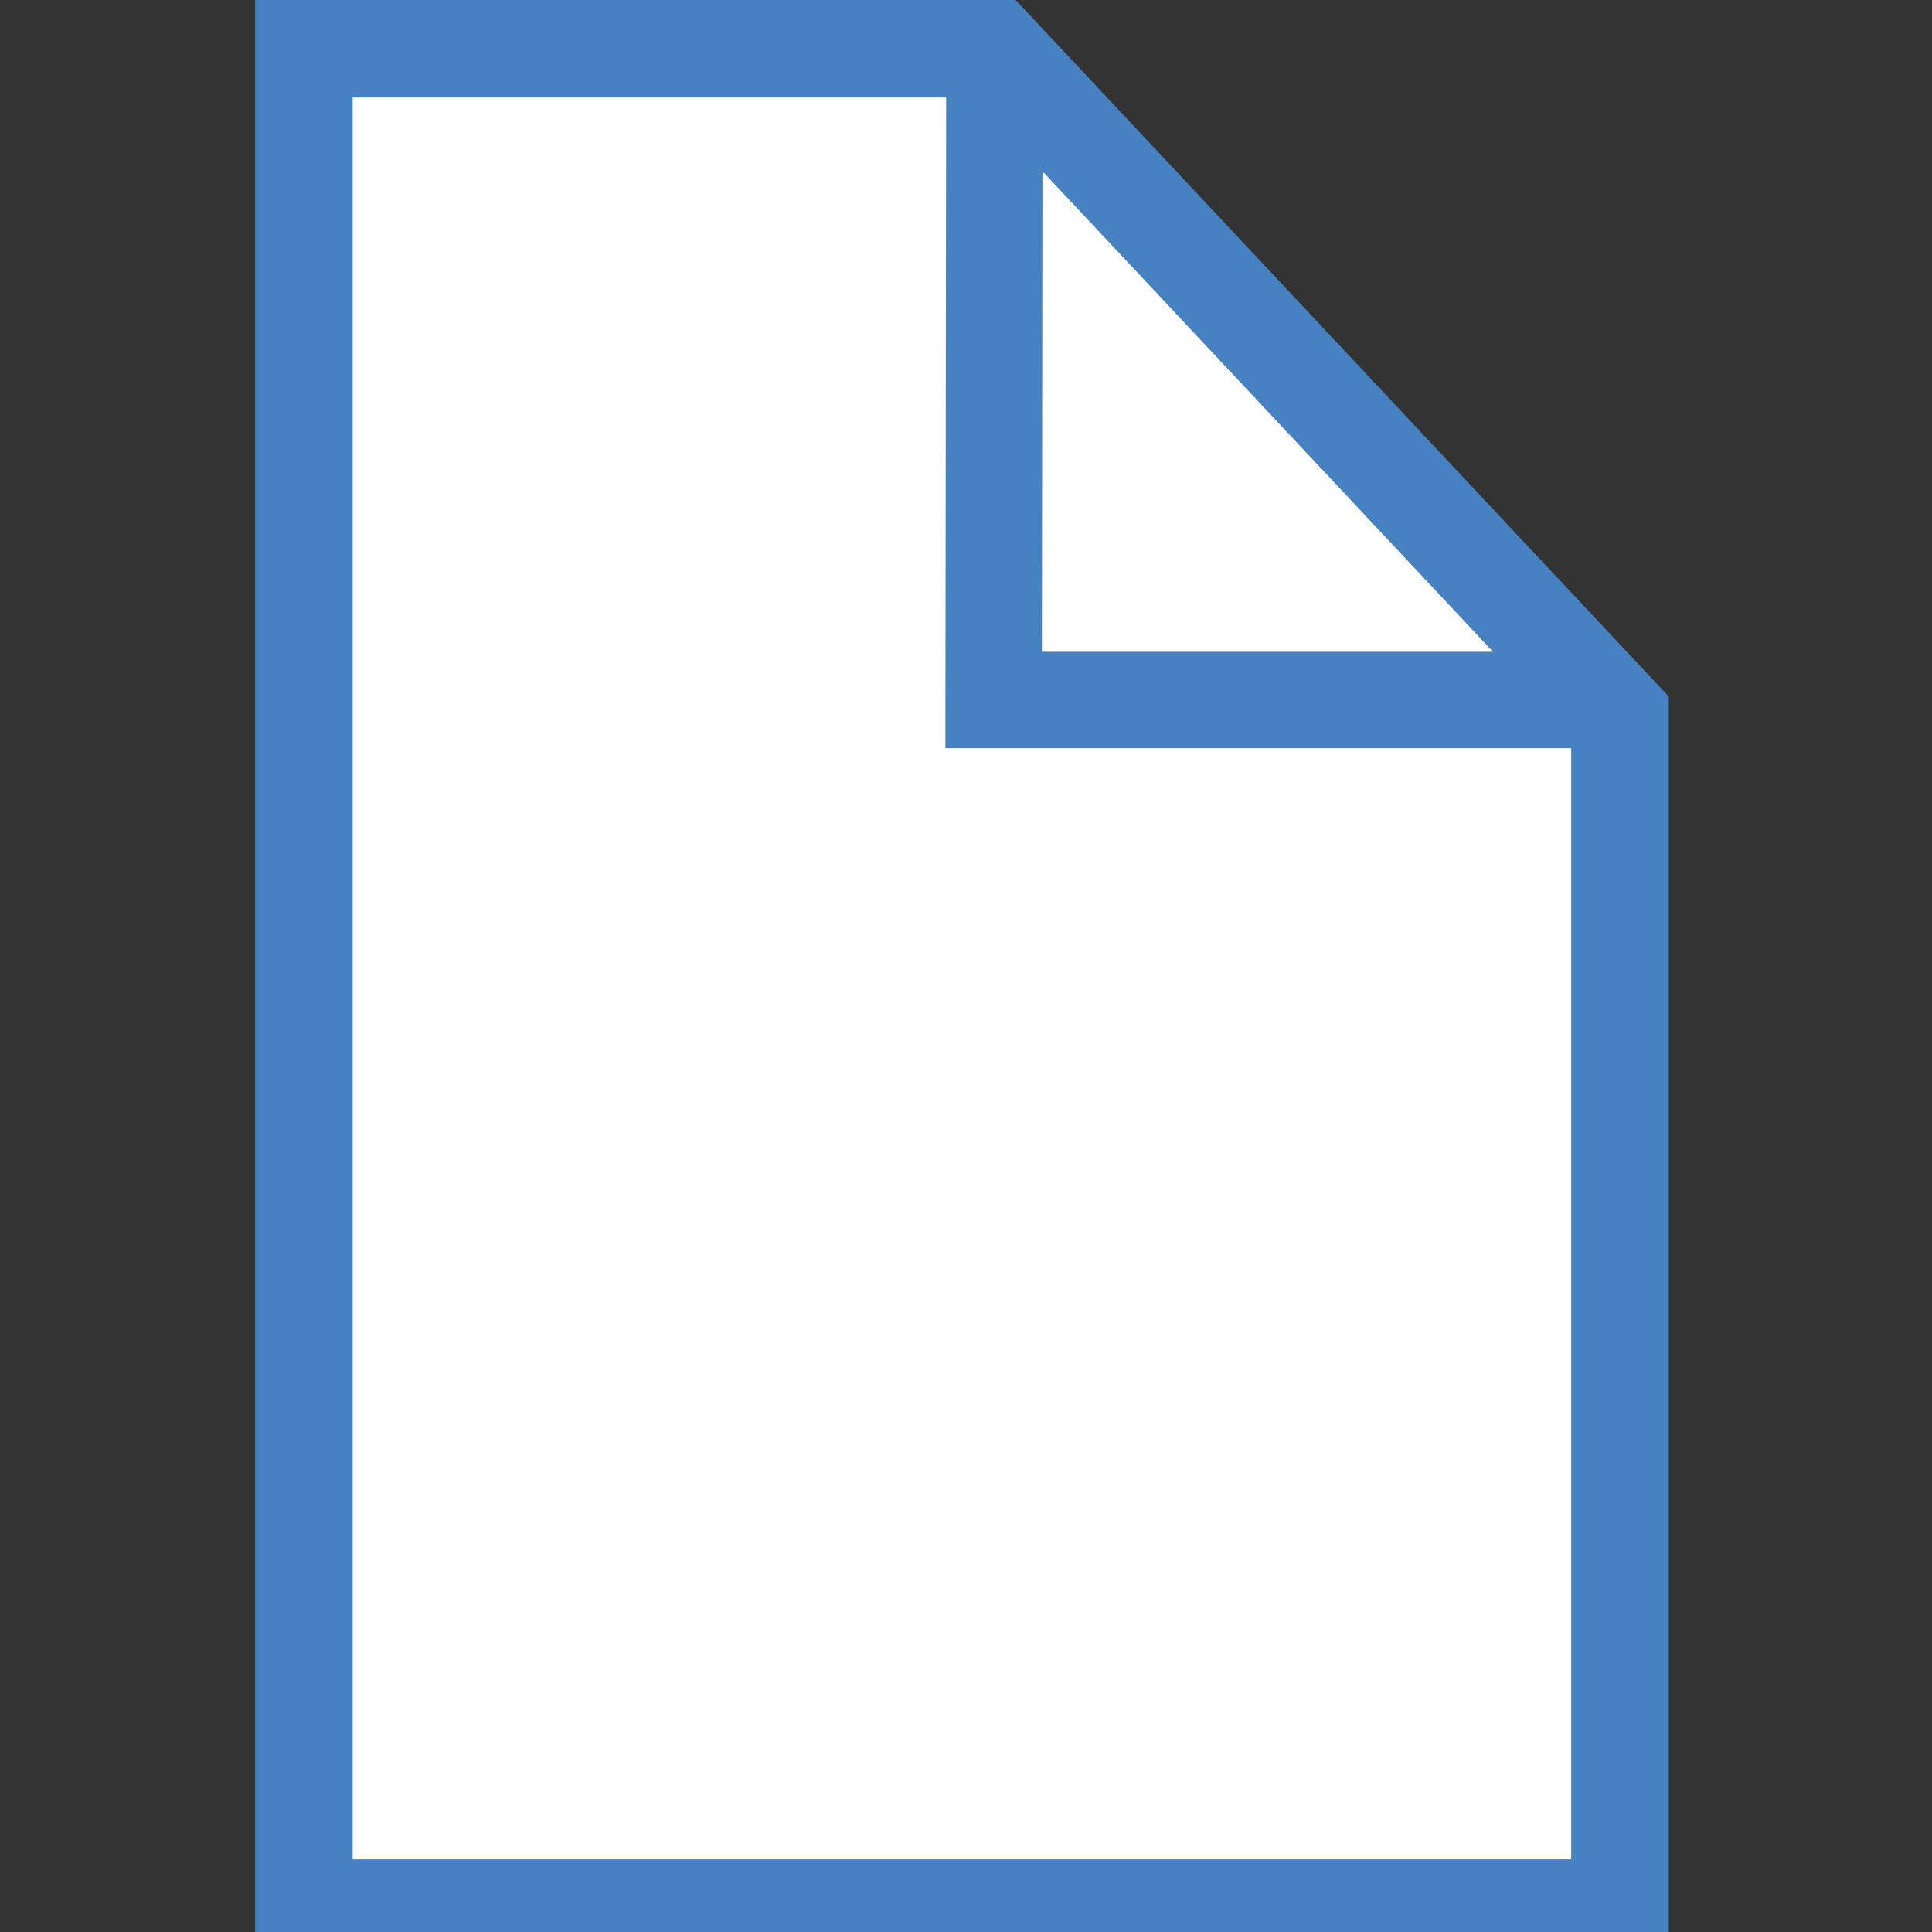 <?xml version="1.0" encoding="UTF-8" standalone="no"?>
<!-- Created with Inkscape (http://www.inkscape.org/) -->

<svg
   width="10mm"
   height="10mm"
   viewBox="0 0 10 10"
   version="1.1"
   id="svg1"
   inkscape:version="1.3.2 (091e20ef0f, 2023-11-25, custom)"
   sodipodi:docname="file.svg"
   xmlns:inkscape="http://www.inkscape.org/namespaces/inkscape"
   xmlns:sodipodi="http://sodipodi.sourceforge.net/DTD/sodipodi-0.dtd"
   xmlns="http://www.w3.org/2000/svg"
   xmlns:svg="http://www.w3.org/2000/svg">
  <rect x="0" y="0" width="10" height="10" fill="#333333" stroke="none"/>
  <sodipodi:namedview
     id="namedview1"
     pagecolor="#ffffff"
     bordercolor="#666666"
     borderopacity="1.0"
     inkscape:showpageshadow="2"
     inkscape:pageopacity="0.0"
     inkscape:pagecheckerboard="0"
     inkscape:deskcolor="#d1d1d1"
     inkscape:document-units="mm"
     inkscape:zoom="24.060158"
     inkscape:cx="6.4421853"
     inkscape:cy="11.969996"
     inkscape:window-width="1920"
     inkscape:window-height="1088"
     inkscape:window-x="0"
     inkscape:window-y="40"
     inkscape:window-maximized="1"
     inkscape:current-layer="layer1"
     showguides="true" />
  <defs
     id="defs1" />
  <g
     inkscape:label="Слой 1"
     inkscape:groupmode="layer"
     id="layer1">
    <path
       id="rect1"
       style="fill:#ffffff;stroke:#4681c2;stroke-width:0.505;stroke-miterlimit:4;stroke-dasharray:none"
       d="M 1.573,0.252 H 5.147 L 8.385,3.705 V 9.877 H 1.573 Z"
       sodipodi:nodetypes="cccccc" />
    <path
       style="fill:none;stroke:#4681c2;stroke-width:0.499;stroke-linecap:butt;stroke-linejoin:miter;stroke-dasharray:none;stroke-opacity:1"
       d="M 5.147,0.252 5.143,3.623 h 3.216"
       id="path4"
       sodipodi:nodetypes="ccc" />
  </g>
</svg>
